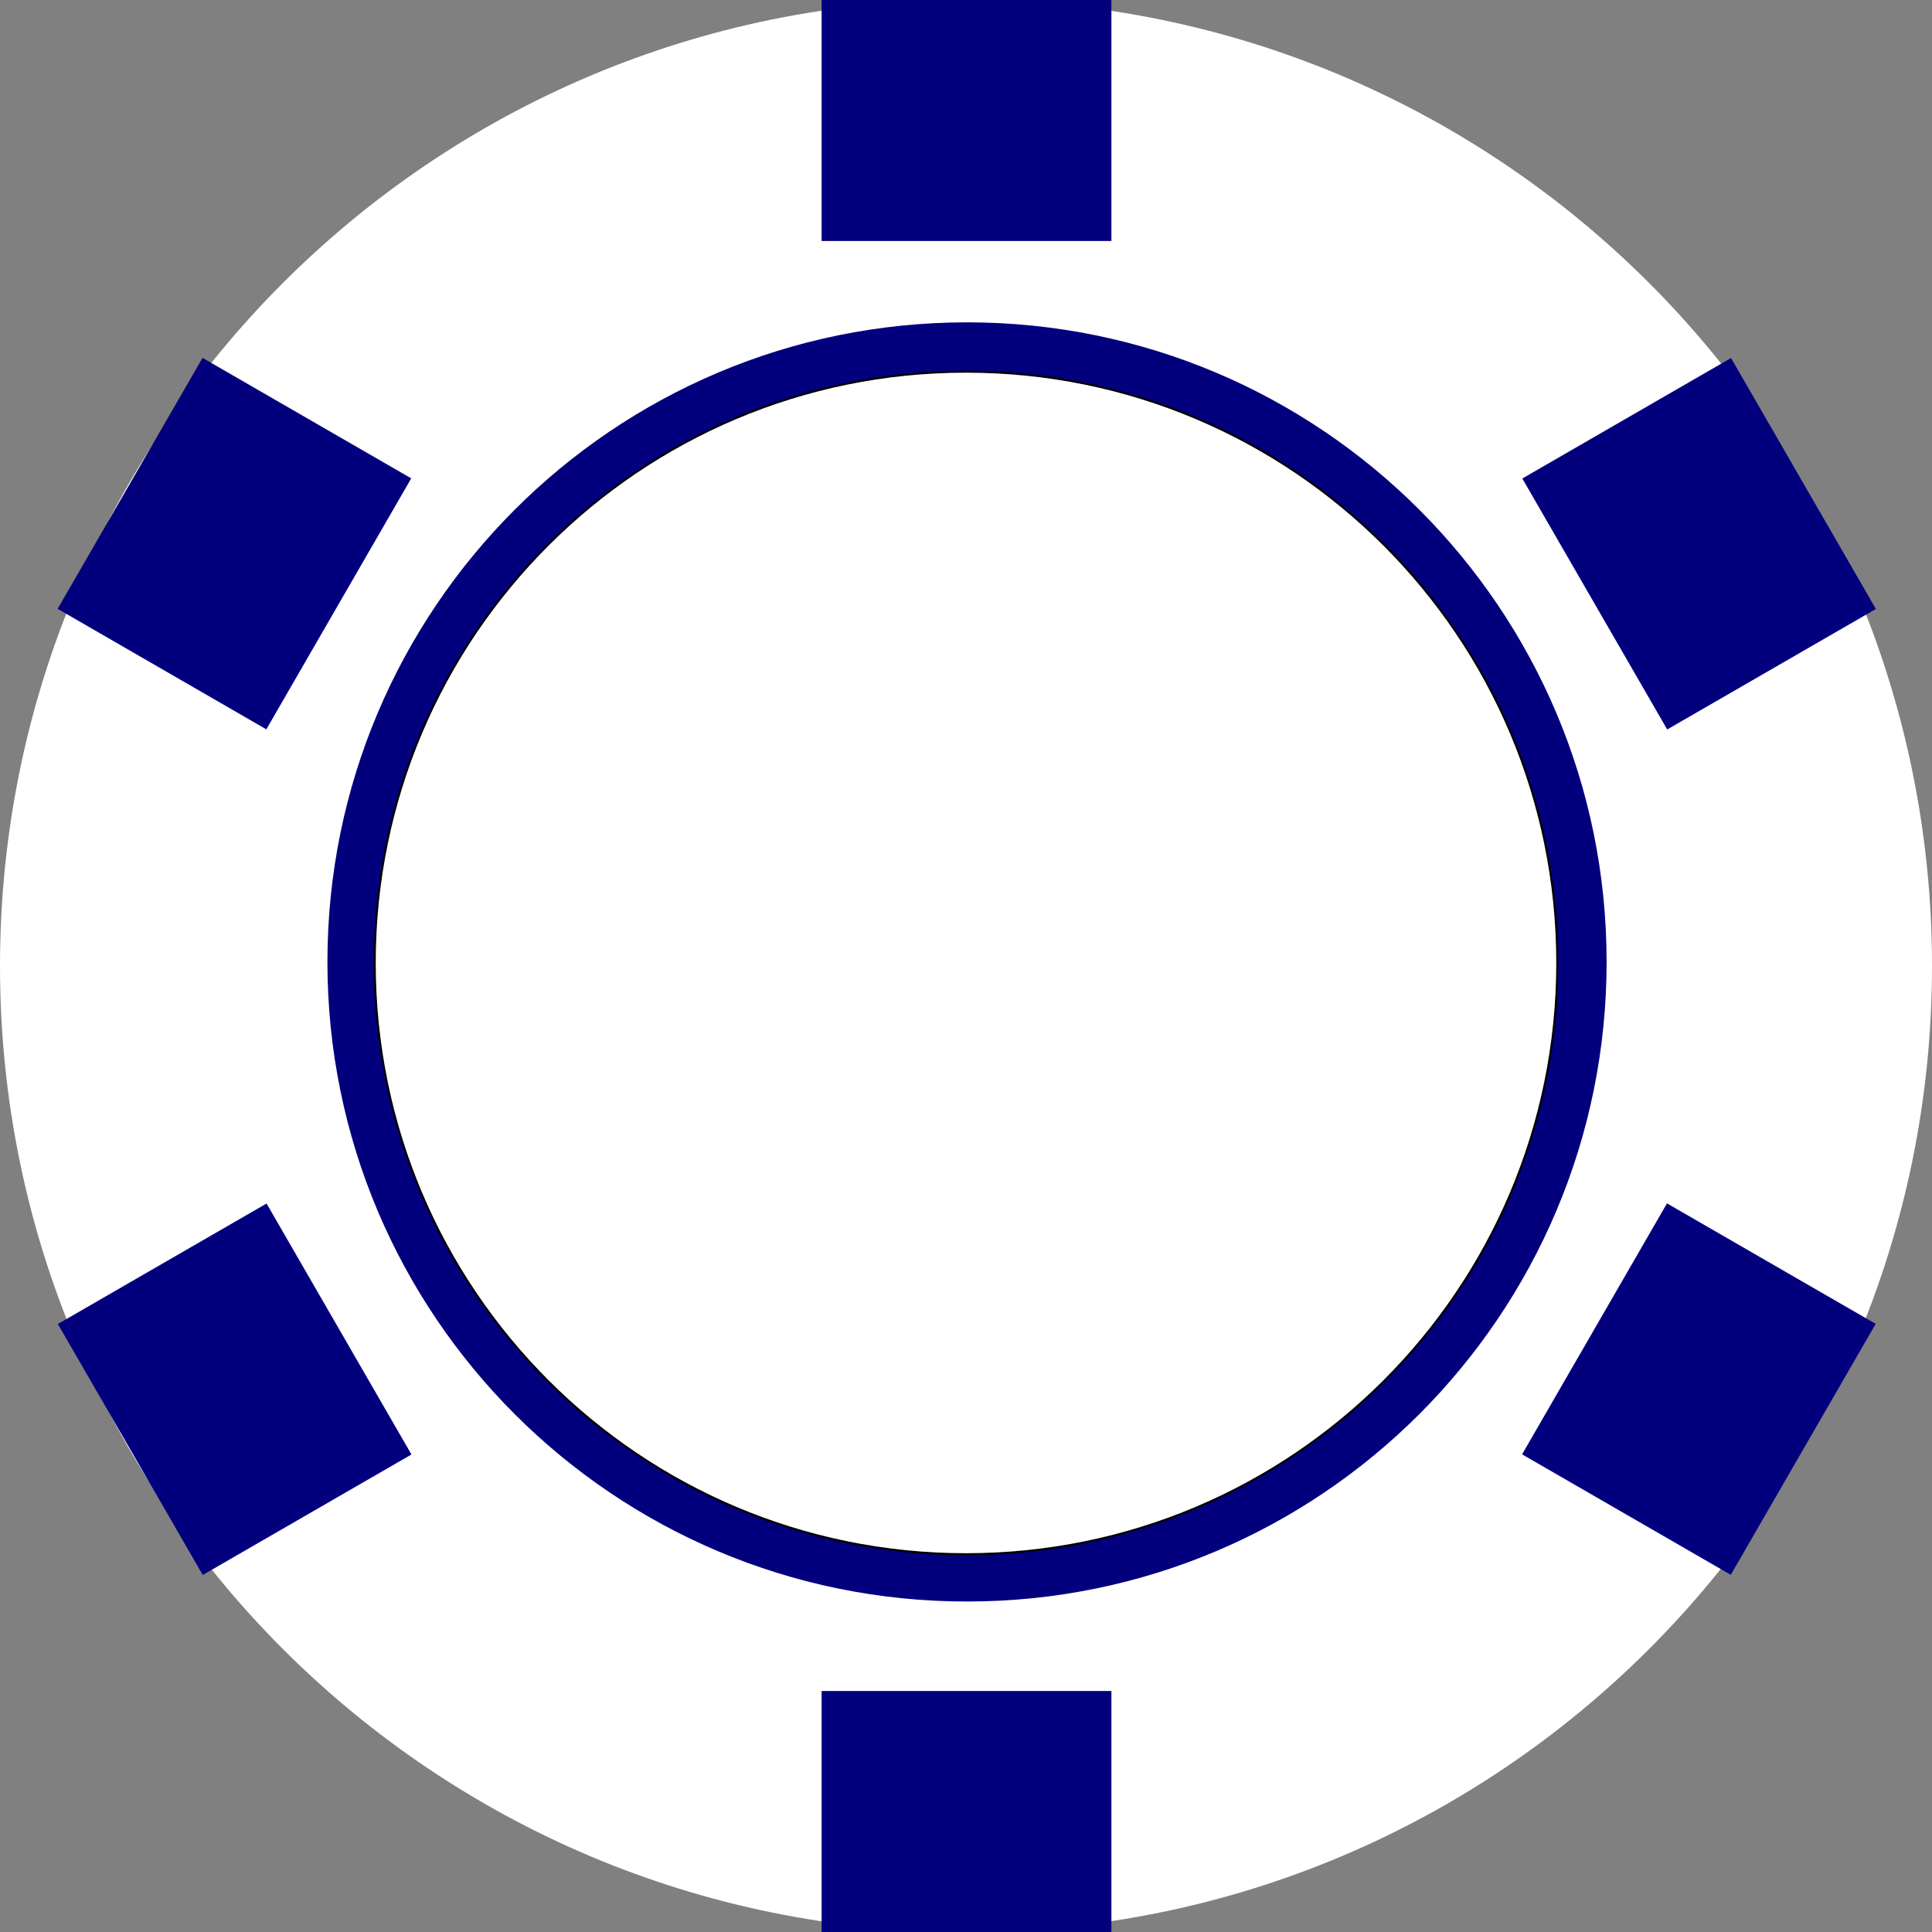 <?xml version="1.0" encoding="UTF-8"?>
<svg width="1900px" height="1900px" viewBox="0 0 1900 1900" xmlns="http://www.w3.org/2000/svg" xmlns:xlink="http://www.w3.org/1999/xlink" version="1.1">
 <rect x="0" y="0" width="1900" height="1900" fill="#808080" stroke="none"/>
 <!-- Generated by Pixelmator Pro 2.0.8 -->
 <path id="Ellipse" d="M1900 950 C1900 425.329 1474.671 0 950 0 425.329 0 0 425.329 0 950 0 1474.671 425.329 1900 950 1900 1474.671 1900 1900 1474.671 1900 950 Z" fill="#ffffff" fill-opacity="1" stroke="none"/>
 <g id="New-Group">
  <g id="New-Group-1">
   <path id="Path" d="M808 237 L1093 237 1093 0 808 0 Z" fill="#03007e" fill-opacity="1" stroke="none"/>
   <path id="Path-copy" d="M808 1900 L1093 1900 1093 1663 808 1663 Z" fill="#03007e" fill-opacity="1" stroke="none"/>
  </g>
  <g id="New-Group-copy-1">
   <path id="Path-1" d="M261.92 717.262 L404.42 470.445 199.172 351.945 56.672 598.762 Z" fill="#03007e" fill-opacity="1" stroke="none"/>
   <path id="Path-copy-1" d="M1702.121 1548.762 L1844.621 1301.945 1639.373 1183.445 1496.873 1430.262 Z" fill="#03007e" fill-opacity="1" stroke="none"/>
  </g>
  <g id="New-Group-copy-2">
   <path id="Path-2" d="M404.644 1430.392 L262.144 1183.574 56.896 1302.074 199.396 1548.892 Z" fill="#03007e" fill-opacity="1" stroke="none"/>
   <path id="Path-copy-2" d="M1844.845 598.892 L1702.345 352.074 1497.097 470.574 1639.597 717.392 Z" fill="#03007e" fill-opacity="1" stroke="none"/>
  </g>
 </g>
 <path id="Ellipse-1" d="M1580 946 C1580 598.613 1298.387 317 951 317 603.613 317 322 598.613 322 946 322 1293.387 603.613 1575 951 1575 1298.387 1575 1580 1293.387 1580 946 Z" fill="#03007e" fill-opacity="1" stroke="none"/>
 <path id="Ellipse-2" d="M1531.5 947 C1531.5 625.846 1271.154 365.5 950 365.5 628.846 365.5 368.5 625.846 368.5 947 368.5 1268.154 628.846 1528.5 950 1528.5 1271.154 1528.5 1531.5 1268.154 1531.5 947 Z" fill="#ffffff" fill-opacity="1" stroke="#000000" stroke-width="2" stroke-opacity="1" stroke-linejoin="round" stroke-linecap="round"/>
</svg>
